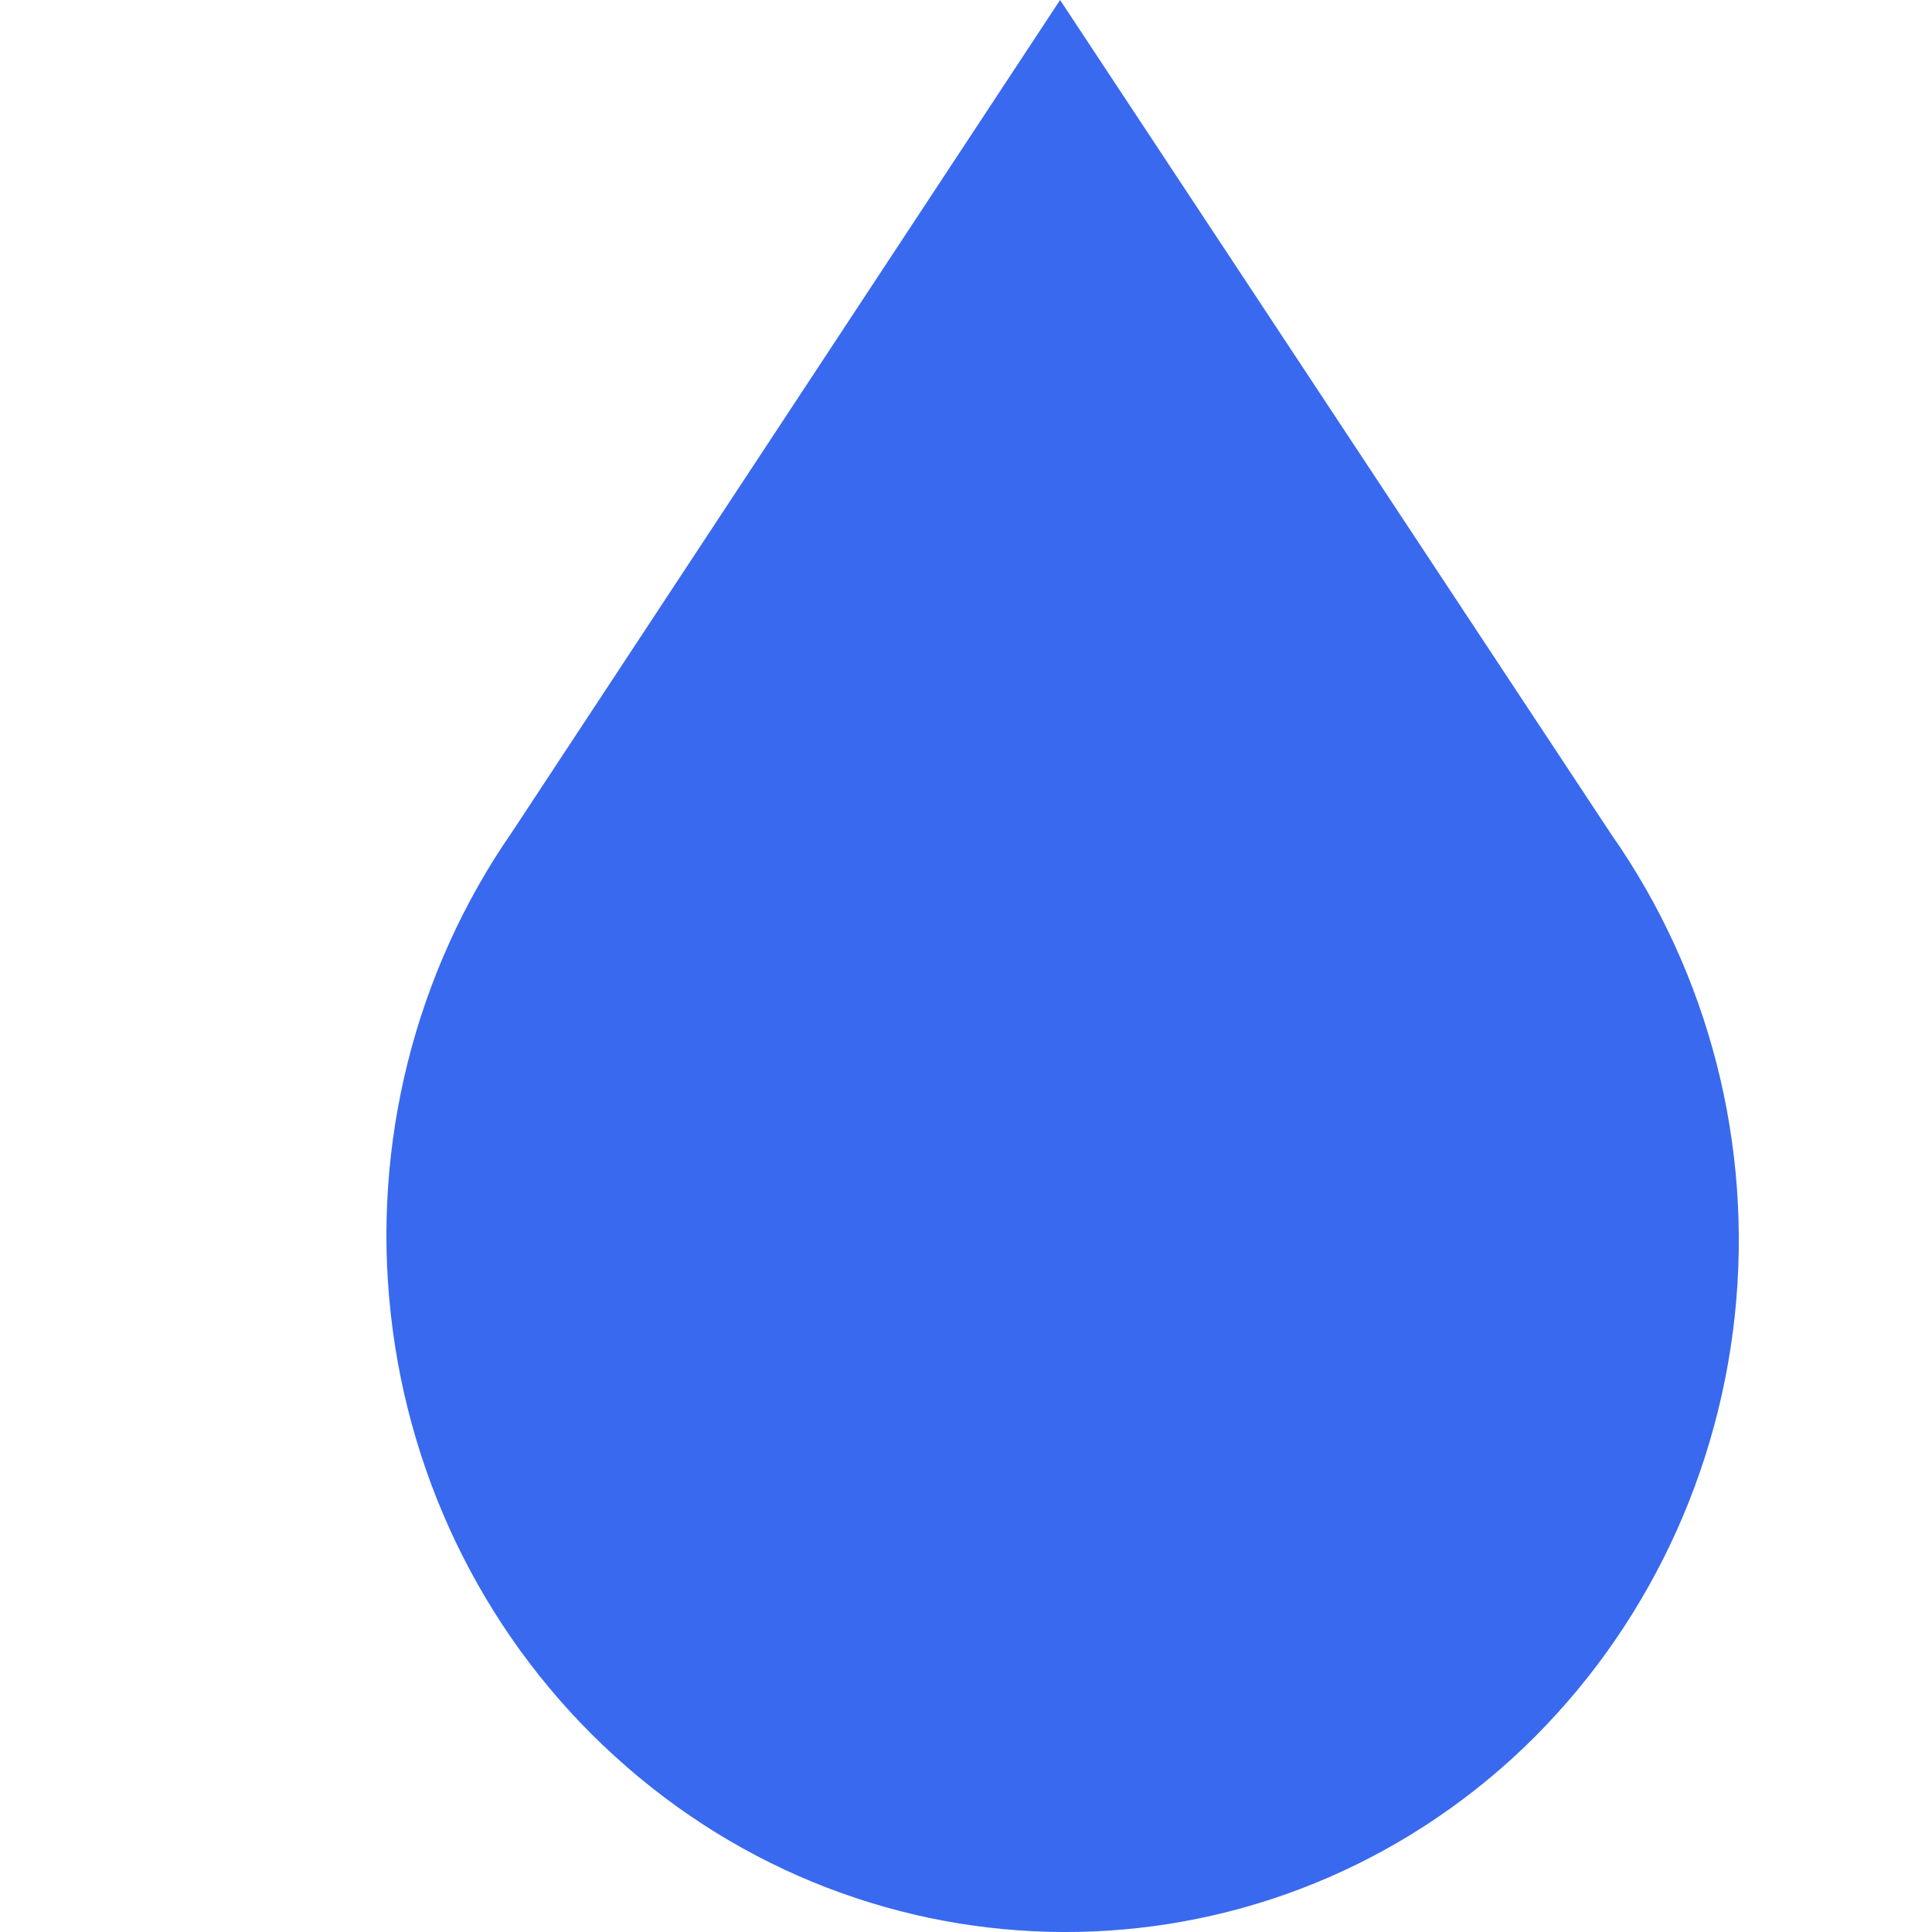 <svg width="10" height="10" viewBox="0 0 10 10" fill="none" xmlns="http://www.w3.org/2000/svg">
<path d="M8.339 4.317L5.487 0L2.65 4.307C2.148 5.031 1.924 5.921 2.023 6.804C2.121 7.687 2.534 8.502 3.183 9.091C4.509 10.299 6.506 10.304 7.828 9.101C8.474 8.51 8.884 7.695 8.979 6.812C9.074 5.929 8.846 5.041 8.341 4.32L8.339 4.317Z" fill="#3969EF"/>
</svg>
